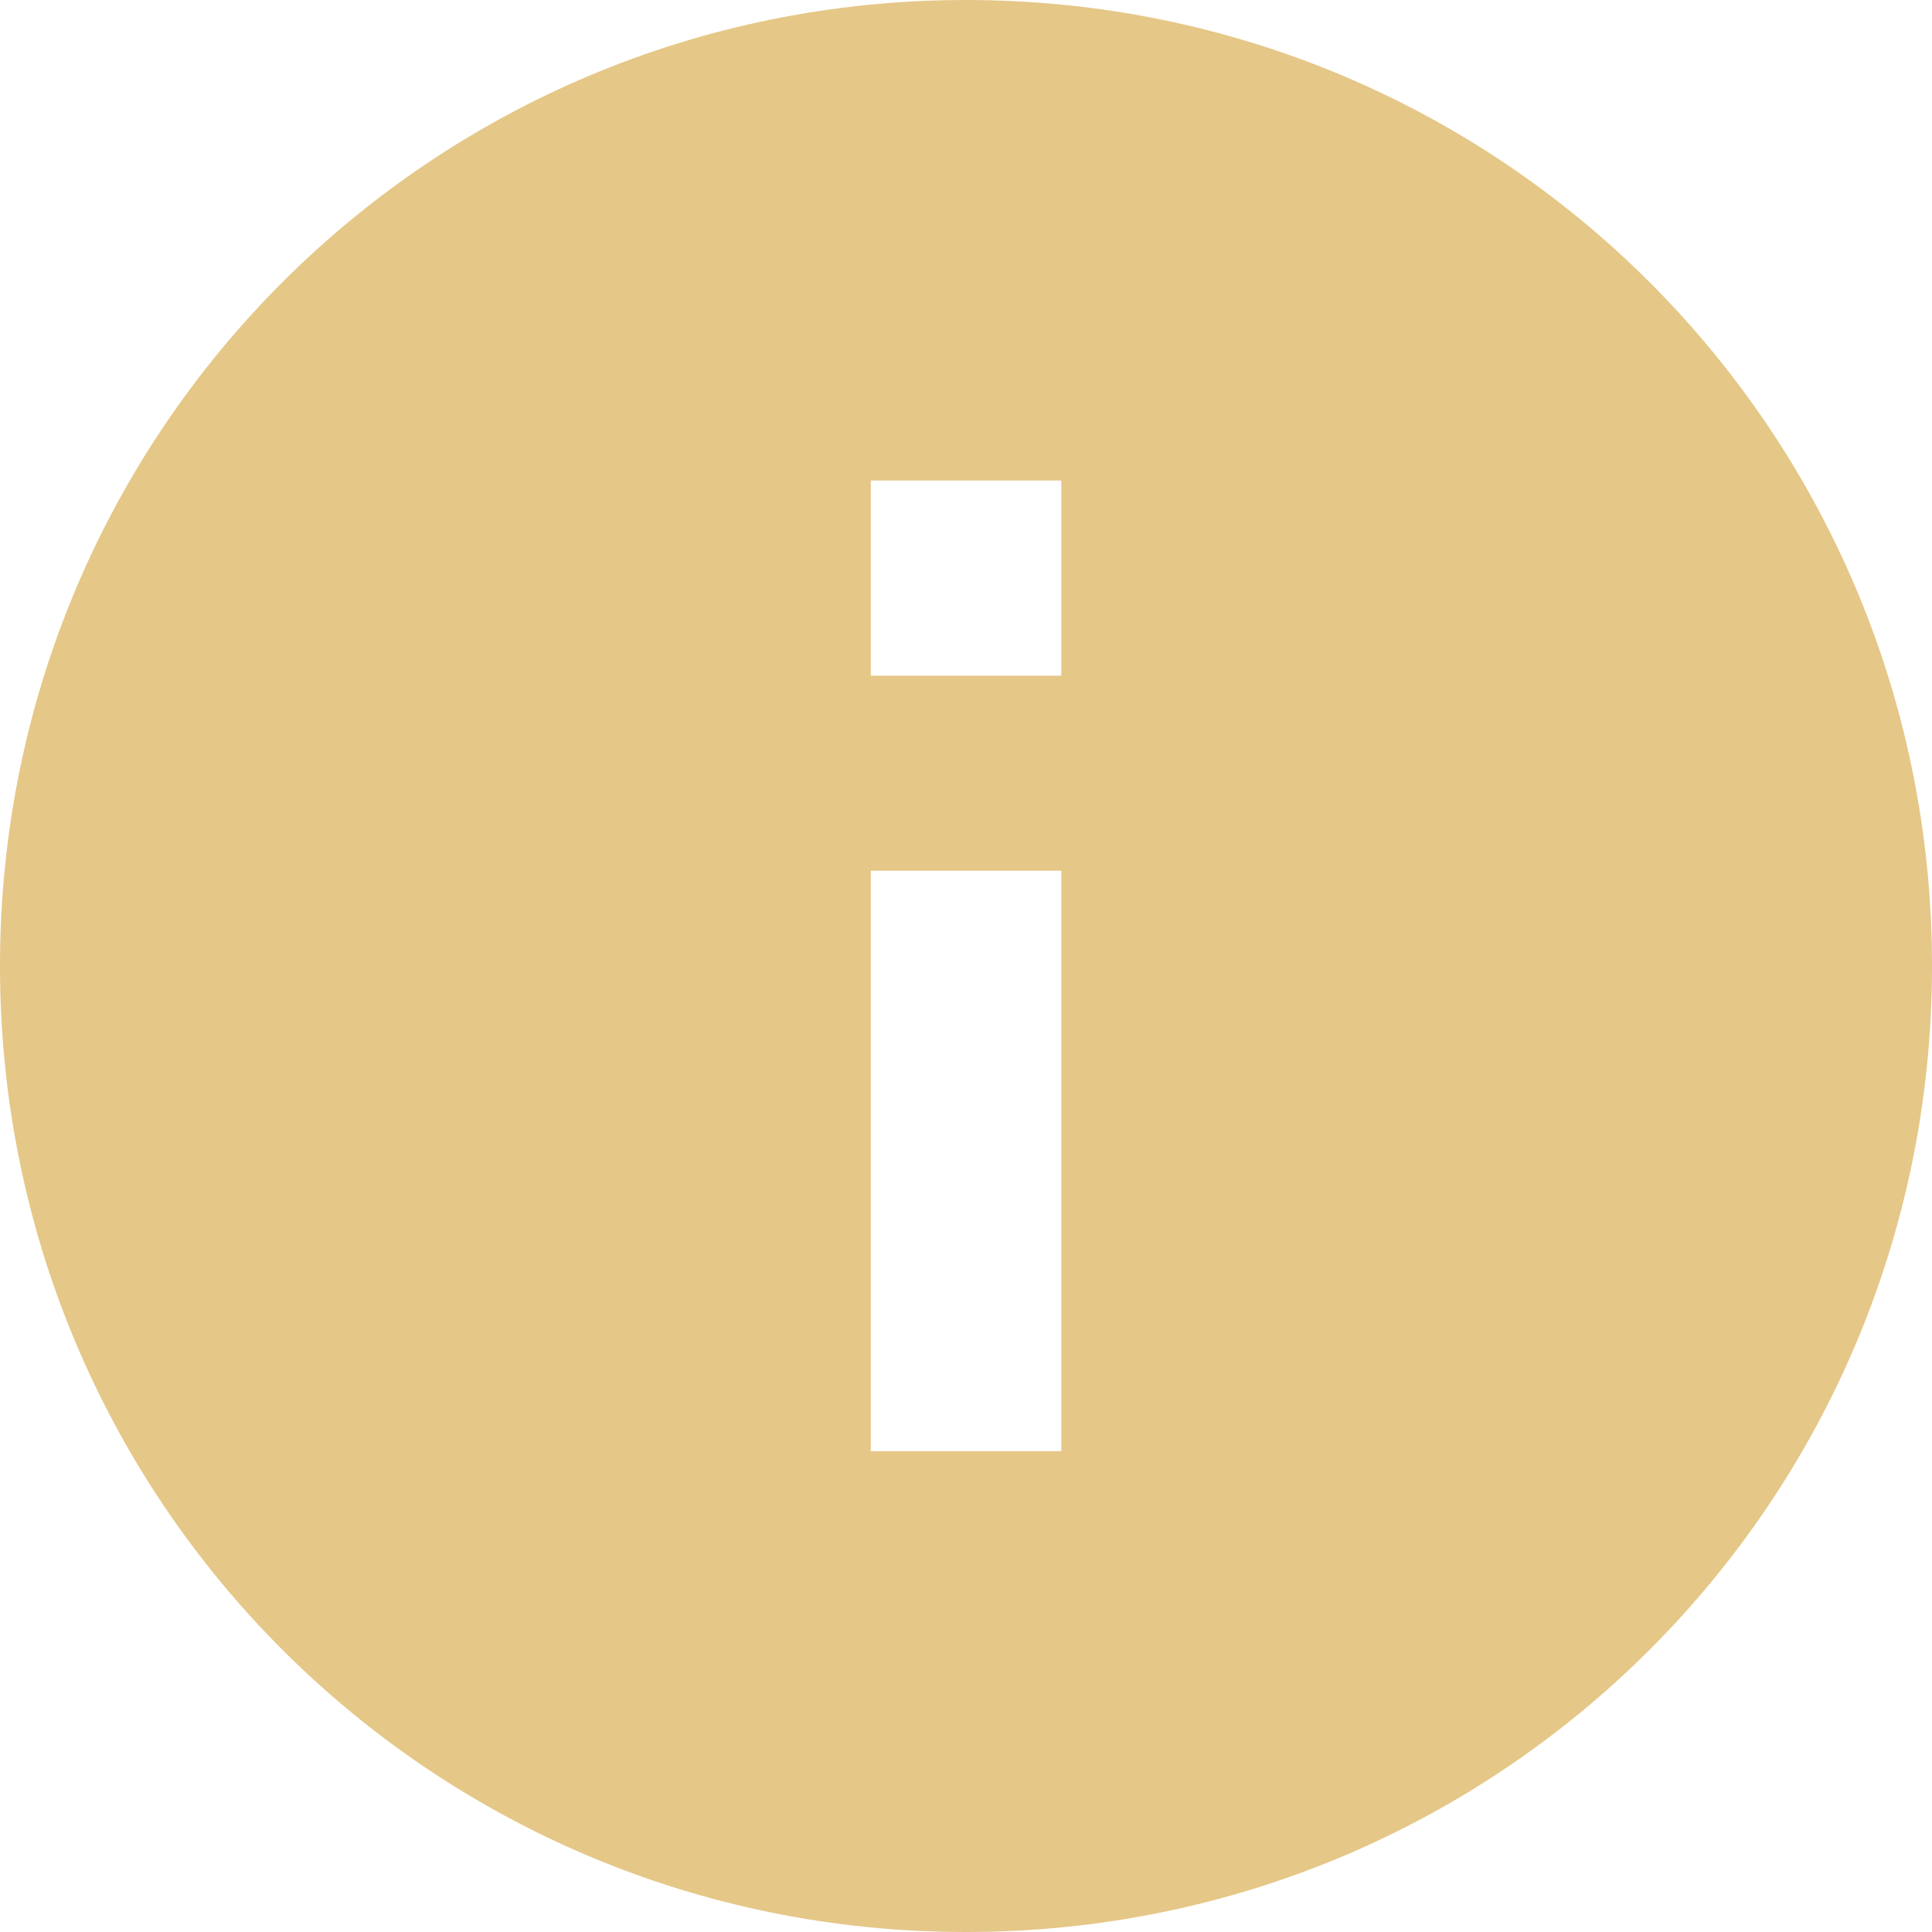<svg xmlns="http://www.w3.org/2000/svg" width="15" height="15" viewBox="0 0 15 15" fill="#E5C787">
  <path d="M8.24 5.246V3.731H6.761V5.246H8.24ZM8.24 11.267V6.76H6.761V11.267H8.24ZM7.5 0C11.655 0 15 3.345 15 7.5C15 11.655 11.655 15 7.5 15C3.345 15 0 11.655 0 7.5C0 3.345 3.345 0 7.5 0Z" fill="#E5C787"/>
</svg>